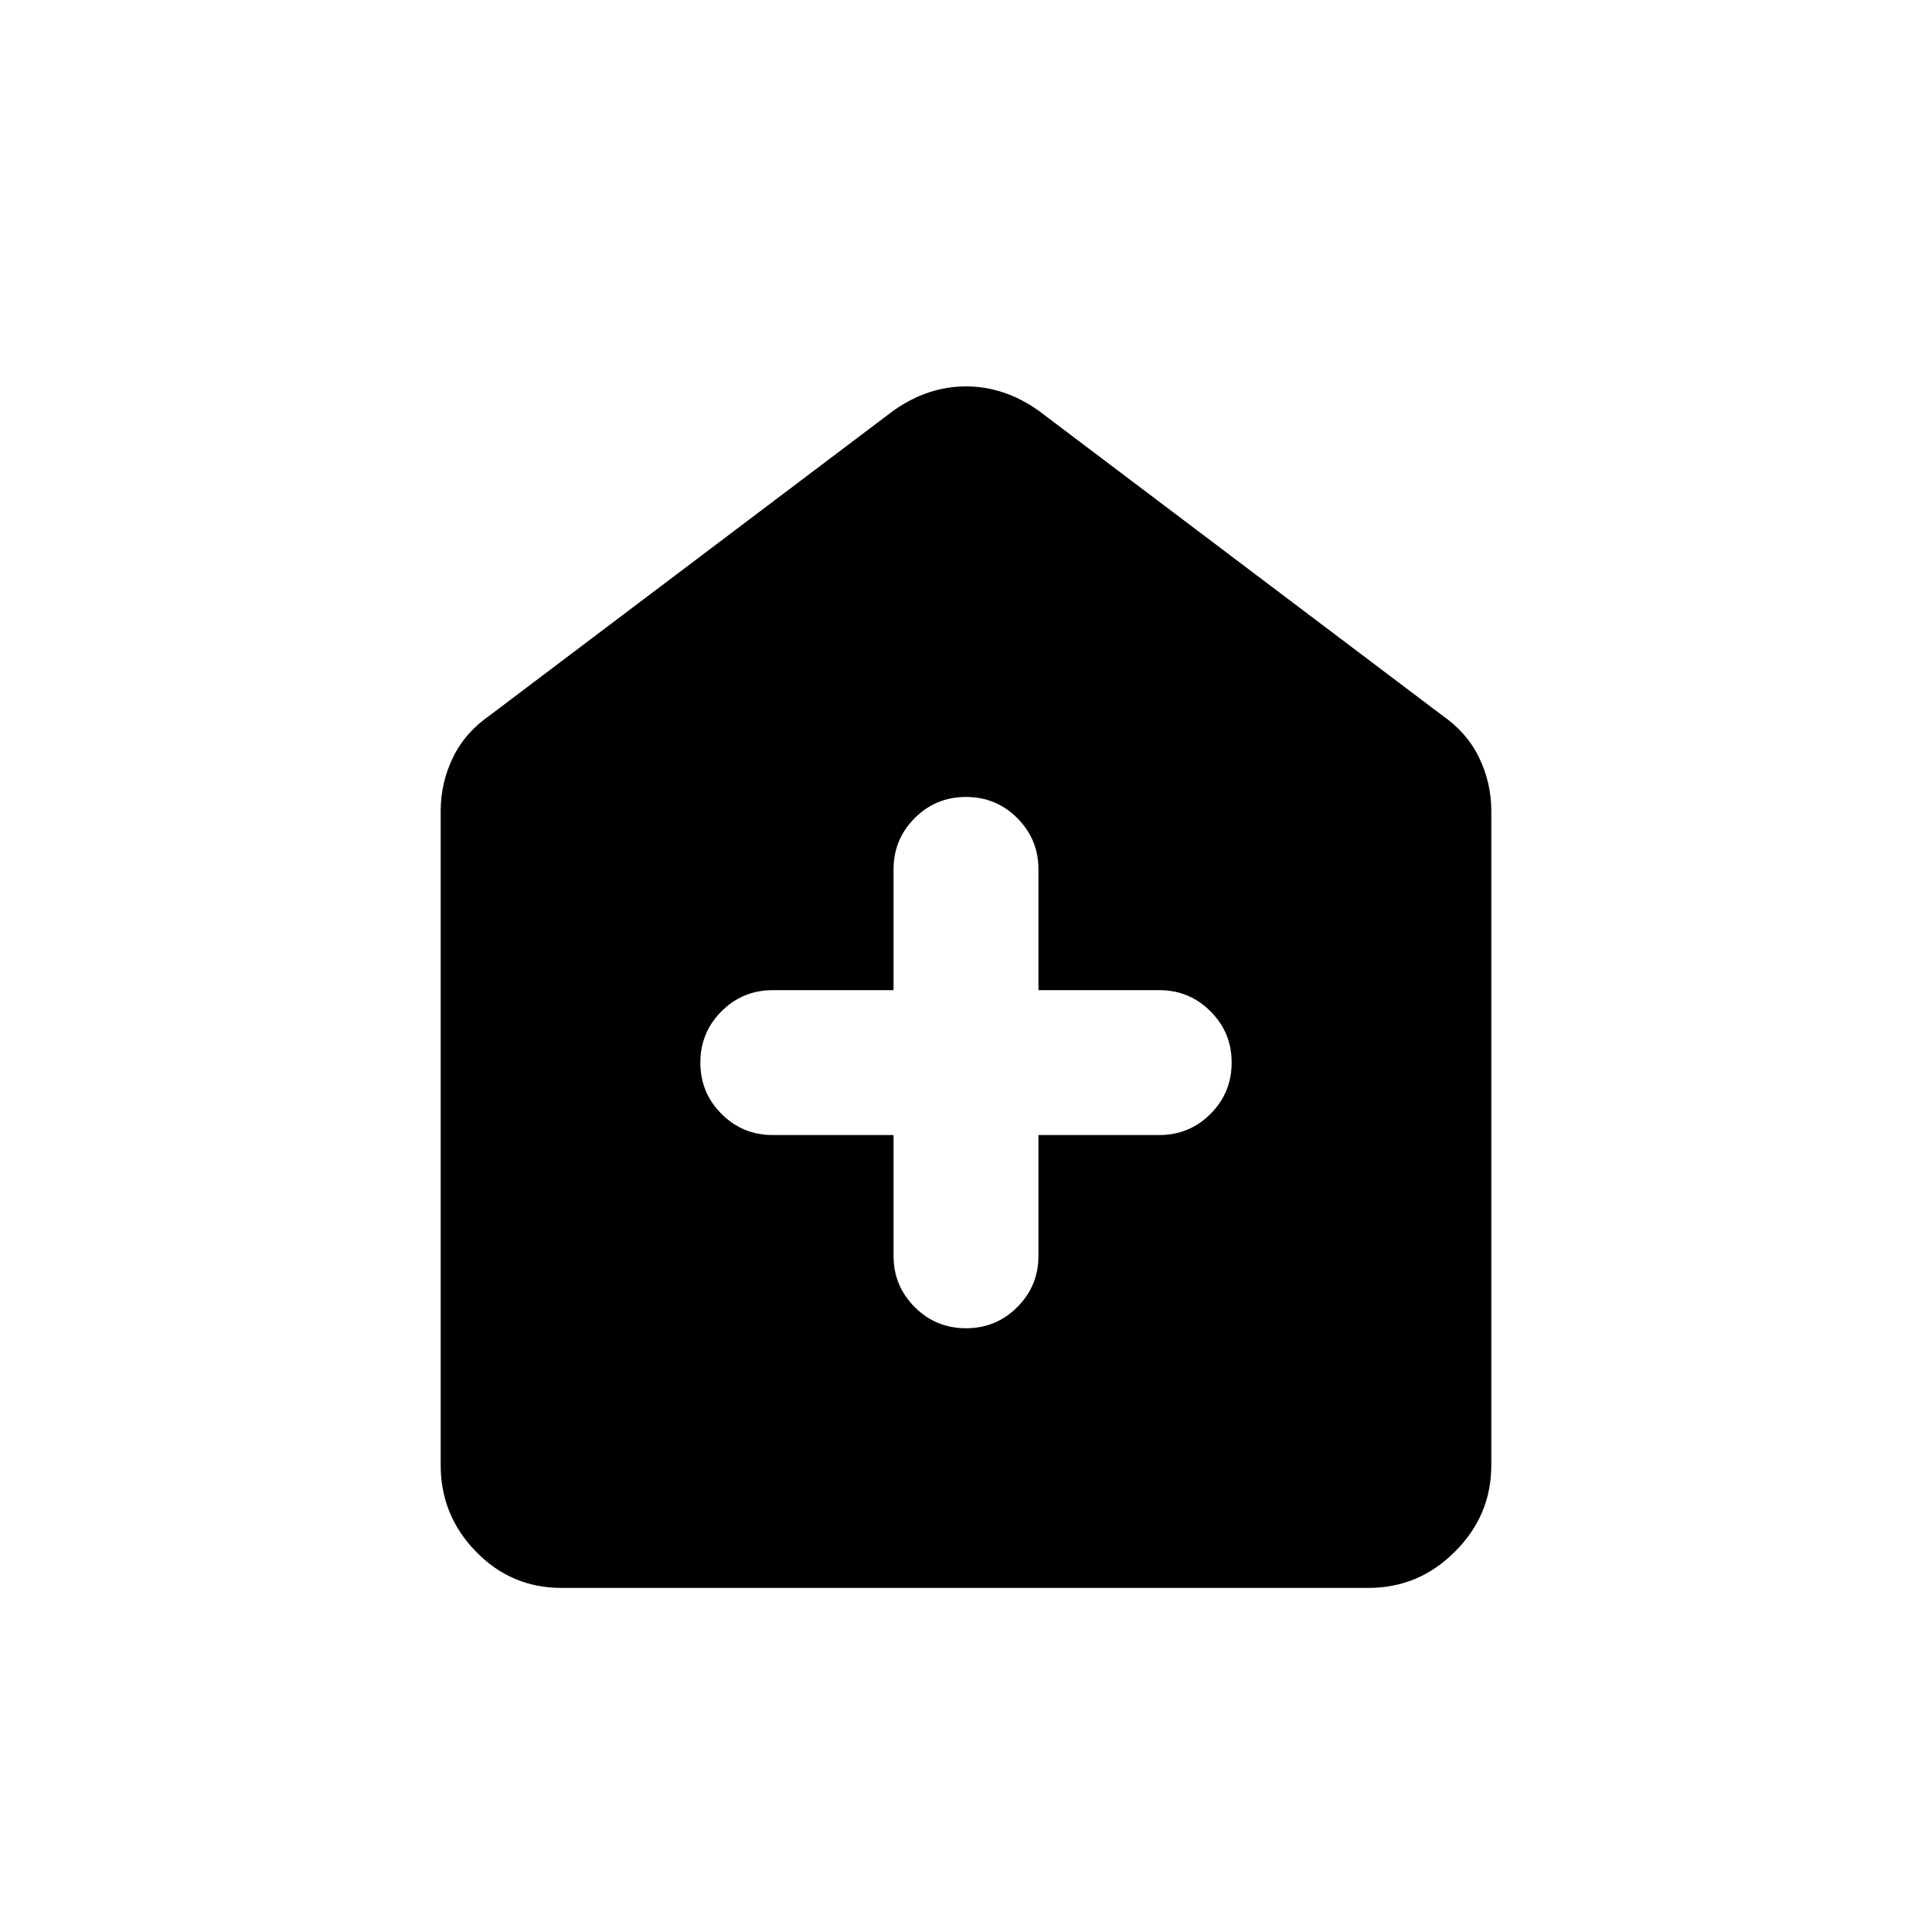 <svg xmlns="http://www.w3.org/2000/svg" height="20" width="20"><path d="M9.25 11.75V13q0 .312.219.531.219.219.531.219.312 0 .531-.219.219-.219.219-.531v-1.25H12q.312 0 .531-.219.219-.219.219-.531 0-.312-.219-.531-.219-.219-.531-.219h-1.25V9q0-.312-.219-.531-.219-.219-.531-.219-.312 0-.531.219-.219.219-.219.531v1.25H8q-.312 0-.531.219-.219.219-.219.531 0 .312.219.531.219.219.531.219Zm-3.438 4.688q-.52 0-.885-.376-.365-.374-.365-.895V8.396q0-.292.126-.552.124-.261.395-.448L9.25 4.25Q9.604 4 10 4t.75.25l4.167 3.146q.271.187.395.448.126.26.126.552v6.771q0 .521-.376.895-.374.376-.895.376Z"/></svg>